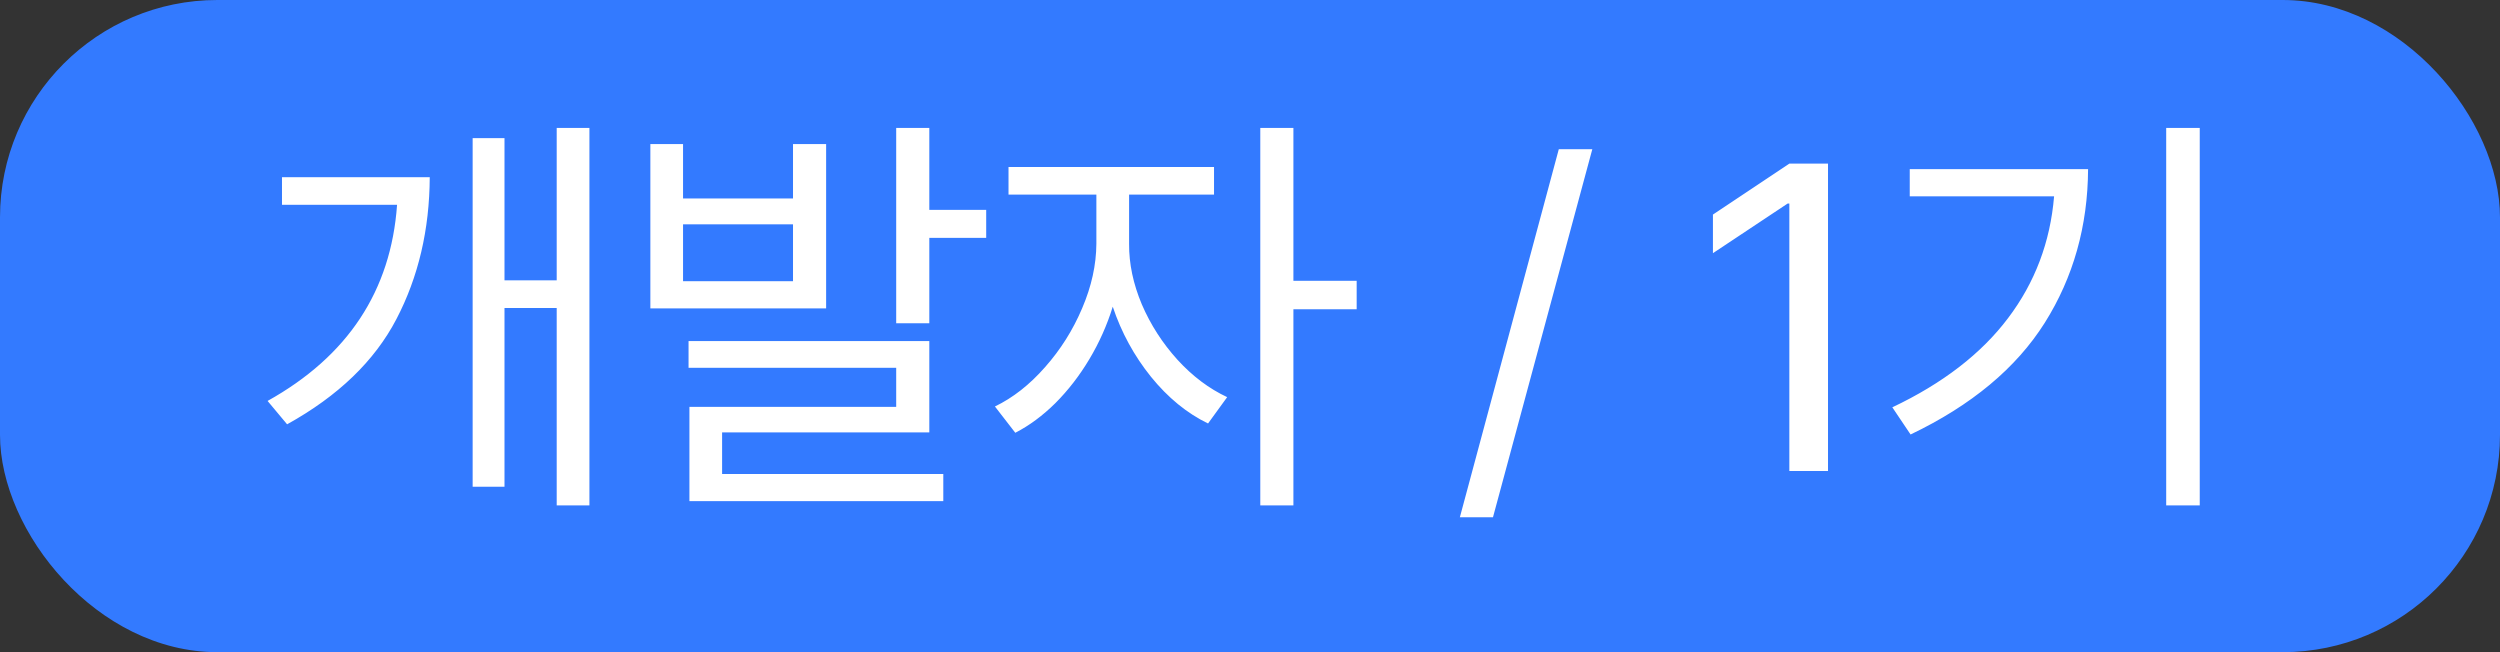 <svg width="69" height="18" viewBox="0 0 69 18" fill="none" xmlns="http://www.w3.org/2000/svg">
<rect x="0" y="0" width="69" height="18" fill="#333333" stroke="none"/>
<rect width="69" height="18" rx="6" fill="#337AFF"/>
<path d="M16.268 13.949H15.365V8.5H13.924V13.434H13.045V3.812H13.924V7.738H15.365V3.531H16.268V13.949ZM11.861 4.891C11.854 6.34 11.547 7.645 10.942 8.805C10.34 9.961 9.334 10.93 7.924 11.711L7.385 11.066C9.6 9.832 10.791 8.027 10.959 5.652H7.783V4.891H11.861ZM18.852 5.477H21.887V3.977H22.801V8.512H17.95V3.977H18.852V5.477ZM21.887 7.762V6.191H18.852V7.762H21.887ZM25.649 5.793H27.219V6.566H25.649V8.922H24.735V3.531H25.649V5.793ZM25.649 11.934H19.93V13.082H26.035V13.832H19.028V11.23H24.735V10.152H19.004V9.414H25.649V11.934ZM31.163 6.73C31.159 7.277 31.276 7.834 31.514 8.4C31.756 8.963 32.085 9.473 32.499 9.93C32.913 10.383 33.37 10.727 33.87 10.961L33.342 11.688C32.76 11.406 32.235 10.977 31.766 10.398C31.301 9.82 30.95 9.176 30.712 8.465C30.555 8.973 30.34 9.455 30.067 9.912C29.794 10.369 29.481 10.773 29.13 11.125C28.778 11.473 28.409 11.746 28.022 11.945L27.46 11.219C27.956 10.98 28.417 10.619 28.842 10.135C29.272 9.65 29.614 9.107 29.868 8.506C30.126 7.904 30.256 7.312 30.26 6.73V5.371H27.835V4.609H33.507V5.371H31.163V6.73ZM35.698 7.75H37.444V8.535H35.698V13.949H34.784V3.531H35.698V7.75ZM41.206 14.277H40.292L43.023 4.117H43.948L41.206 14.277ZM50.453 13H49.386V5.617H49.34L47.277 6.988V5.922L49.386 4.516H50.453V13ZM60.713 13.949H59.787V3.531H60.713V13.949ZM57.631 4.668C57.623 6.242 57.224 7.656 56.435 8.91C55.646 10.16 54.412 11.188 52.732 11.992L52.228 11.242C53.619 10.582 54.683 9.762 55.422 8.781C56.164 7.801 56.588 6.68 56.693 5.418H52.709V4.668H57.631Z" fill="white"/>
</svg>
